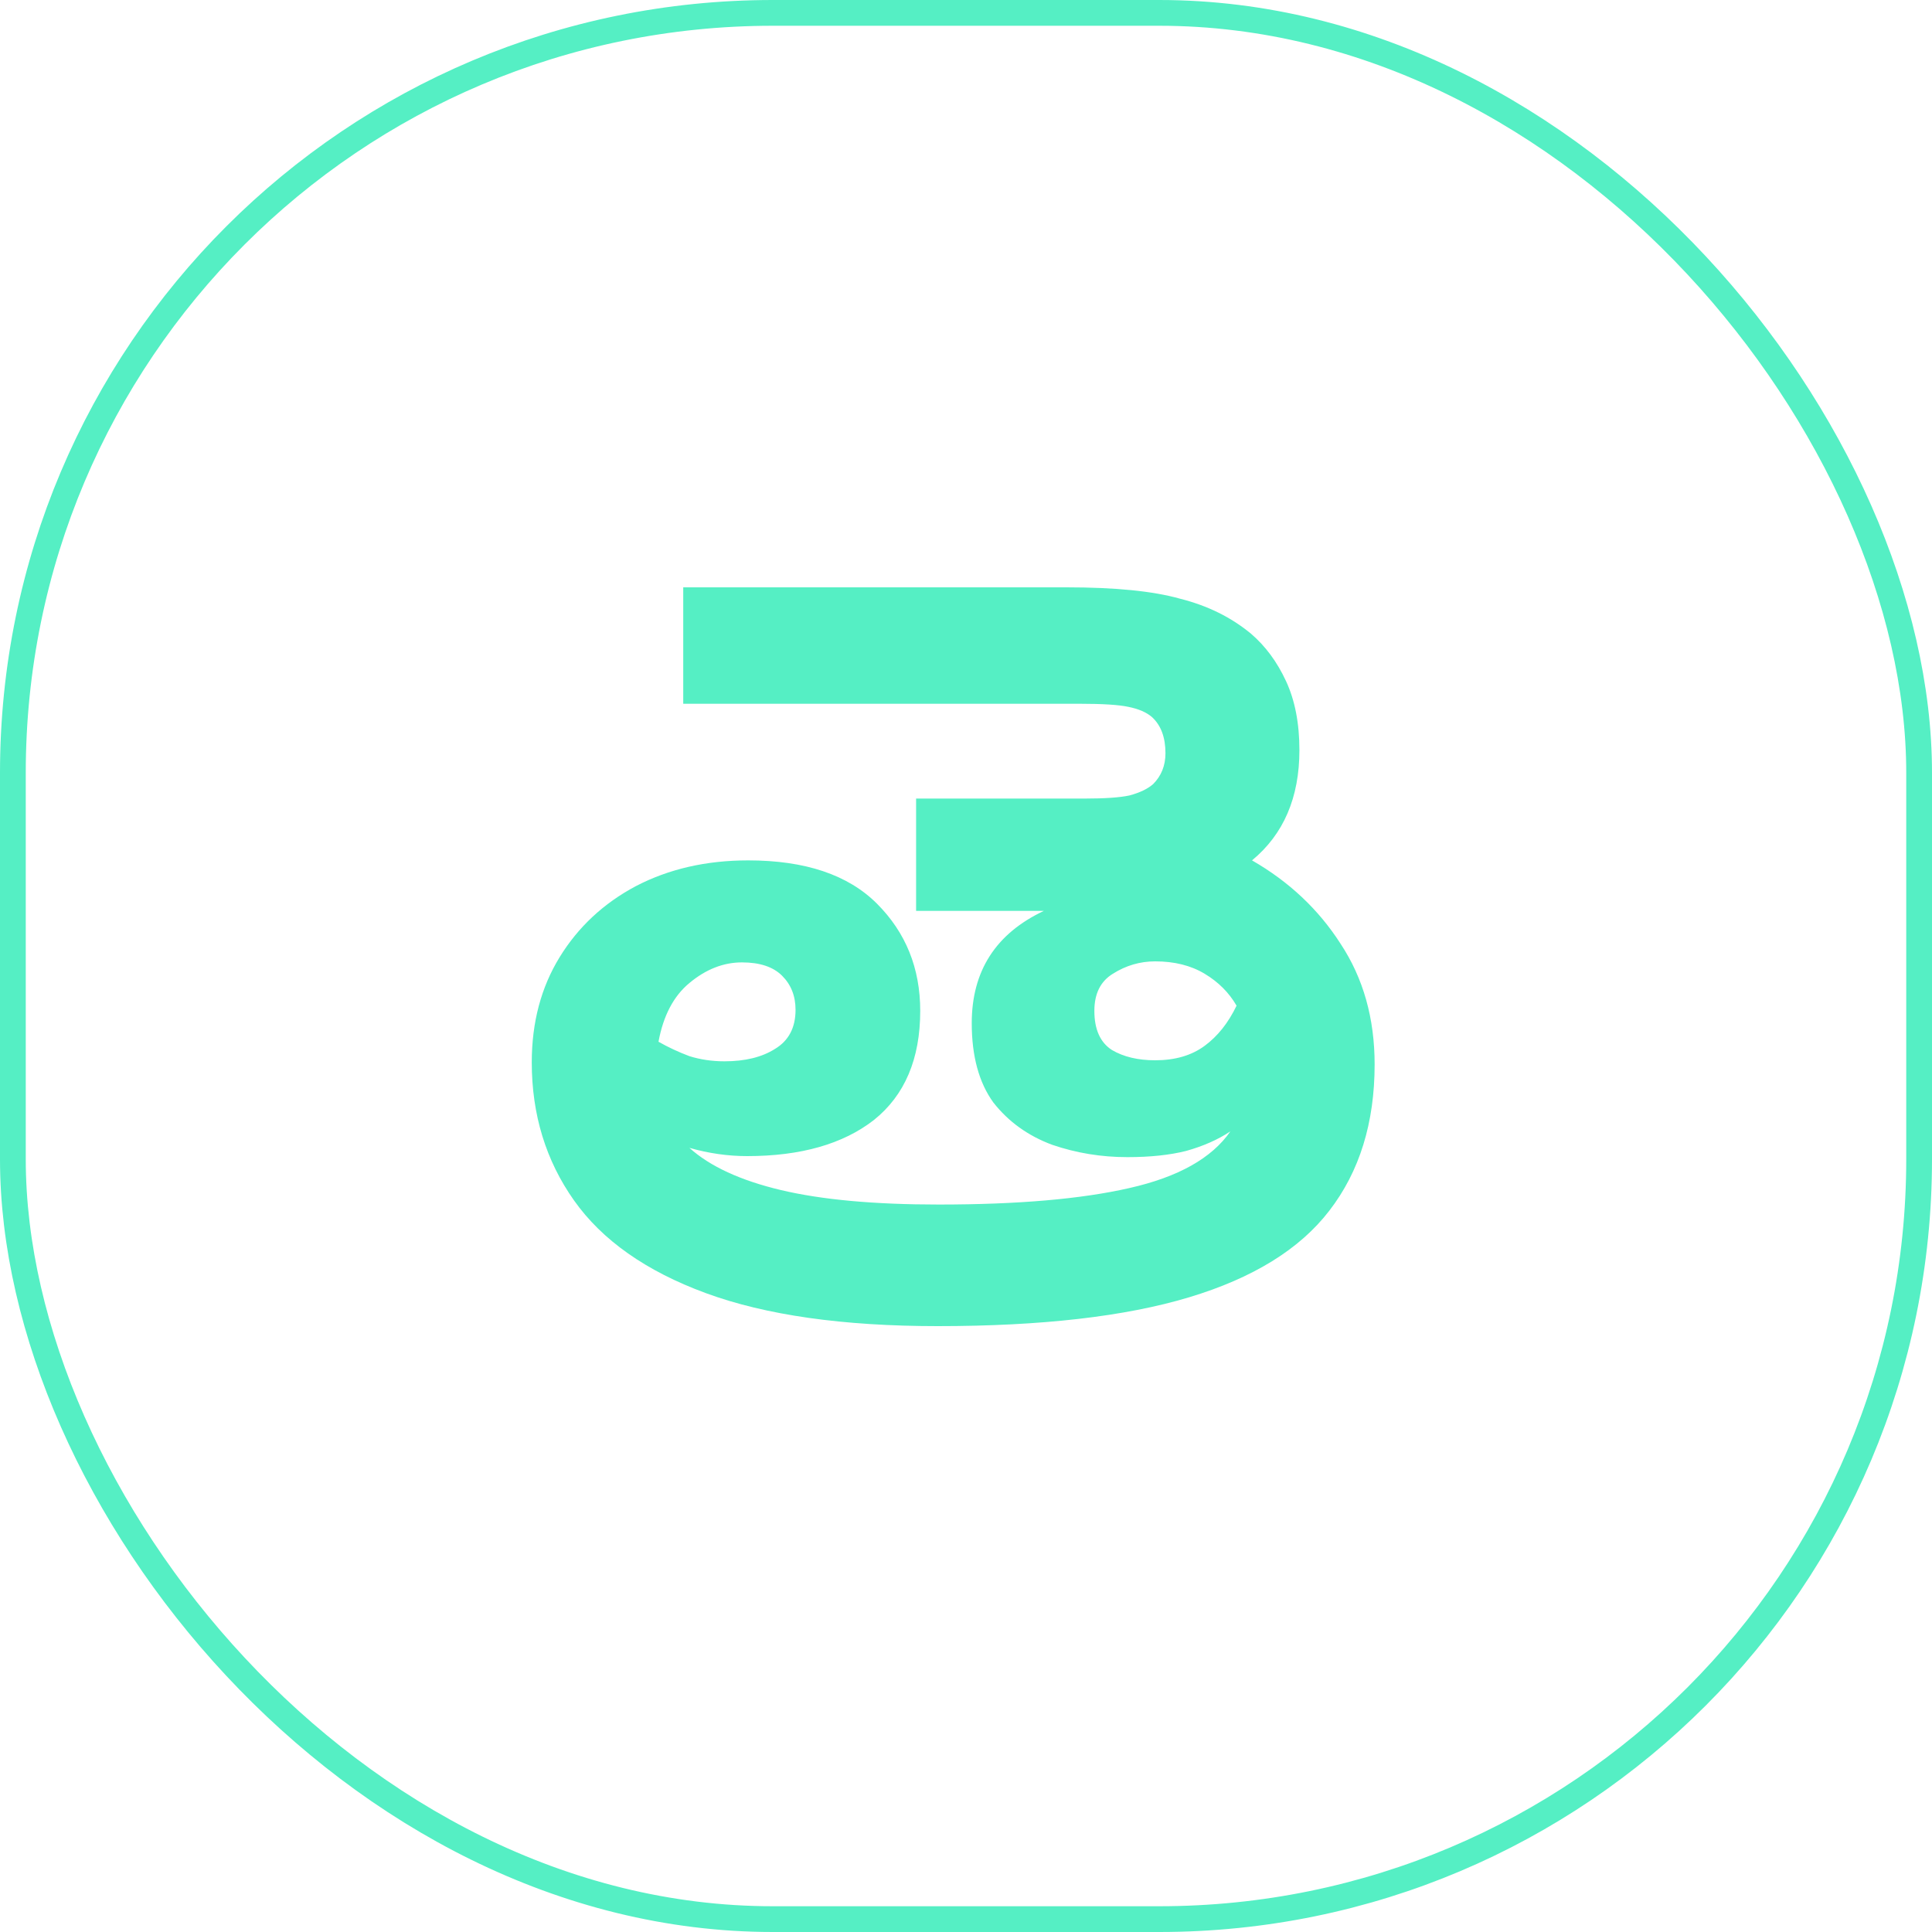 <svg width="75" height="75" viewBox="0 0 75 75" fill="none" xmlns="http://www.w3.org/2000/svg">
<rect x="0.5" y="0.5" width="74" height="74" rx="29.5" stroke="#55EFC4"/>
<path d="M36.403 51.48C32.723 51.48 29.723 51.053 27.403 50.2C25.083 49.347 23.377 48.147 22.283 46.6C21.19 45.053 20.643 43.267 20.643 41.24C20.643 39.693 21.003 38.333 21.723 37.16C22.443 35.987 23.43 35.067 24.683 34.4C25.963 33.733 27.417 33.4 29.043 33.4C31.257 33.4 32.923 33.96 34.043 35.08C35.163 36.2 35.723 37.587 35.723 39.24C35.723 41.107 35.123 42.52 33.923 43.48C32.723 44.413 31.083 44.88 29.003 44.88C28.257 44.88 27.51 44.773 26.763 44.56C27.563 45.28 28.75 45.827 30.323 46.2C31.897 46.573 33.937 46.76 36.443 46.76C39.51 46.76 41.977 46.547 43.843 46.12C45.737 45.693 47.043 44.96 47.763 43.92C47.283 44.24 46.71 44.493 46.043 44.68C45.403 44.84 44.643 44.92 43.763 44.92C42.75 44.92 41.777 44.76 40.843 44.44C39.91 44.093 39.15 43.547 38.563 42.8C38.003 42.027 37.723 41 37.723 39.72C37.723 37.693 38.657 36.24 40.523 35.36H35.563V31H42.123C42.897 31 43.47 30.96 43.843 30.88C44.243 30.773 44.55 30.627 44.763 30.44C45.083 30.12 45.243 29.72 45.243 29.24C45.243 28.627 45.07 28.16 44.723 27.84C44.51 27.653 44.203 27.52 43.803 27.44C43.43 27.36 42.803 27.32 41.923 27.32H26.523V22.8H41.403C43.297 22.8 44.763 22.947 45.803 23.24C46.87 23.507 47.79 23.96 48.563 24.6C49.123 25.08 49.577 25.693 49.923 26.44C50.27 27.187 50.443 28.08 50.443 29.12C50.443 30.96 49.83 32.387 48.603 33.4C50.043 34.227 51.19 35.307 52.043 36.64C52.923 37.973 53.363 39.533 53.363 41.32C53.363 43.587 52.777 45.48 51.603 47C50.457 48.493 48.643 49.613 46.163 50.36C43.683 51.107 40.43 51.48 36.403 51.48ZM42.483 39.24C42.483 39.96 42.71 40.467 43.163 40.76C43.617 41.027 44.177 41.16 44.843 41.16C45.617 41.16 46.257 40.973 46.763 40.6C47.27 40.227 47.683 39.707 48.003 39.04C47.71 38.533 47.297 38.12 46.763 37.8C46.23 37.48 45.59 37.32 44.843 37.32C44.257 37.32 43.71 37.48 43.203 37.8C42.723 38.093 42.483 38.573 42.483 39.24ZM28.803 37.36C28.083 37.36 27.403 37.627 26.763 38.16C26.15 38.667 25.75 39.427 25.563 40.44C25.937 40.653 26.337 40.84 26.763 41C27.19 41.133 27.643 41.2 28.123 41.2C28.923 41.2 29.577 41.04 30.083 40.72C30.617 40.4 30.883 39.893 30.883 39.2C30.883 38.667 30.71 38.227 30.363 37.88C30.017 37.533 29.497 37.36 28.803 37.36Z" fill="#55EFC4"/>
</svg>
